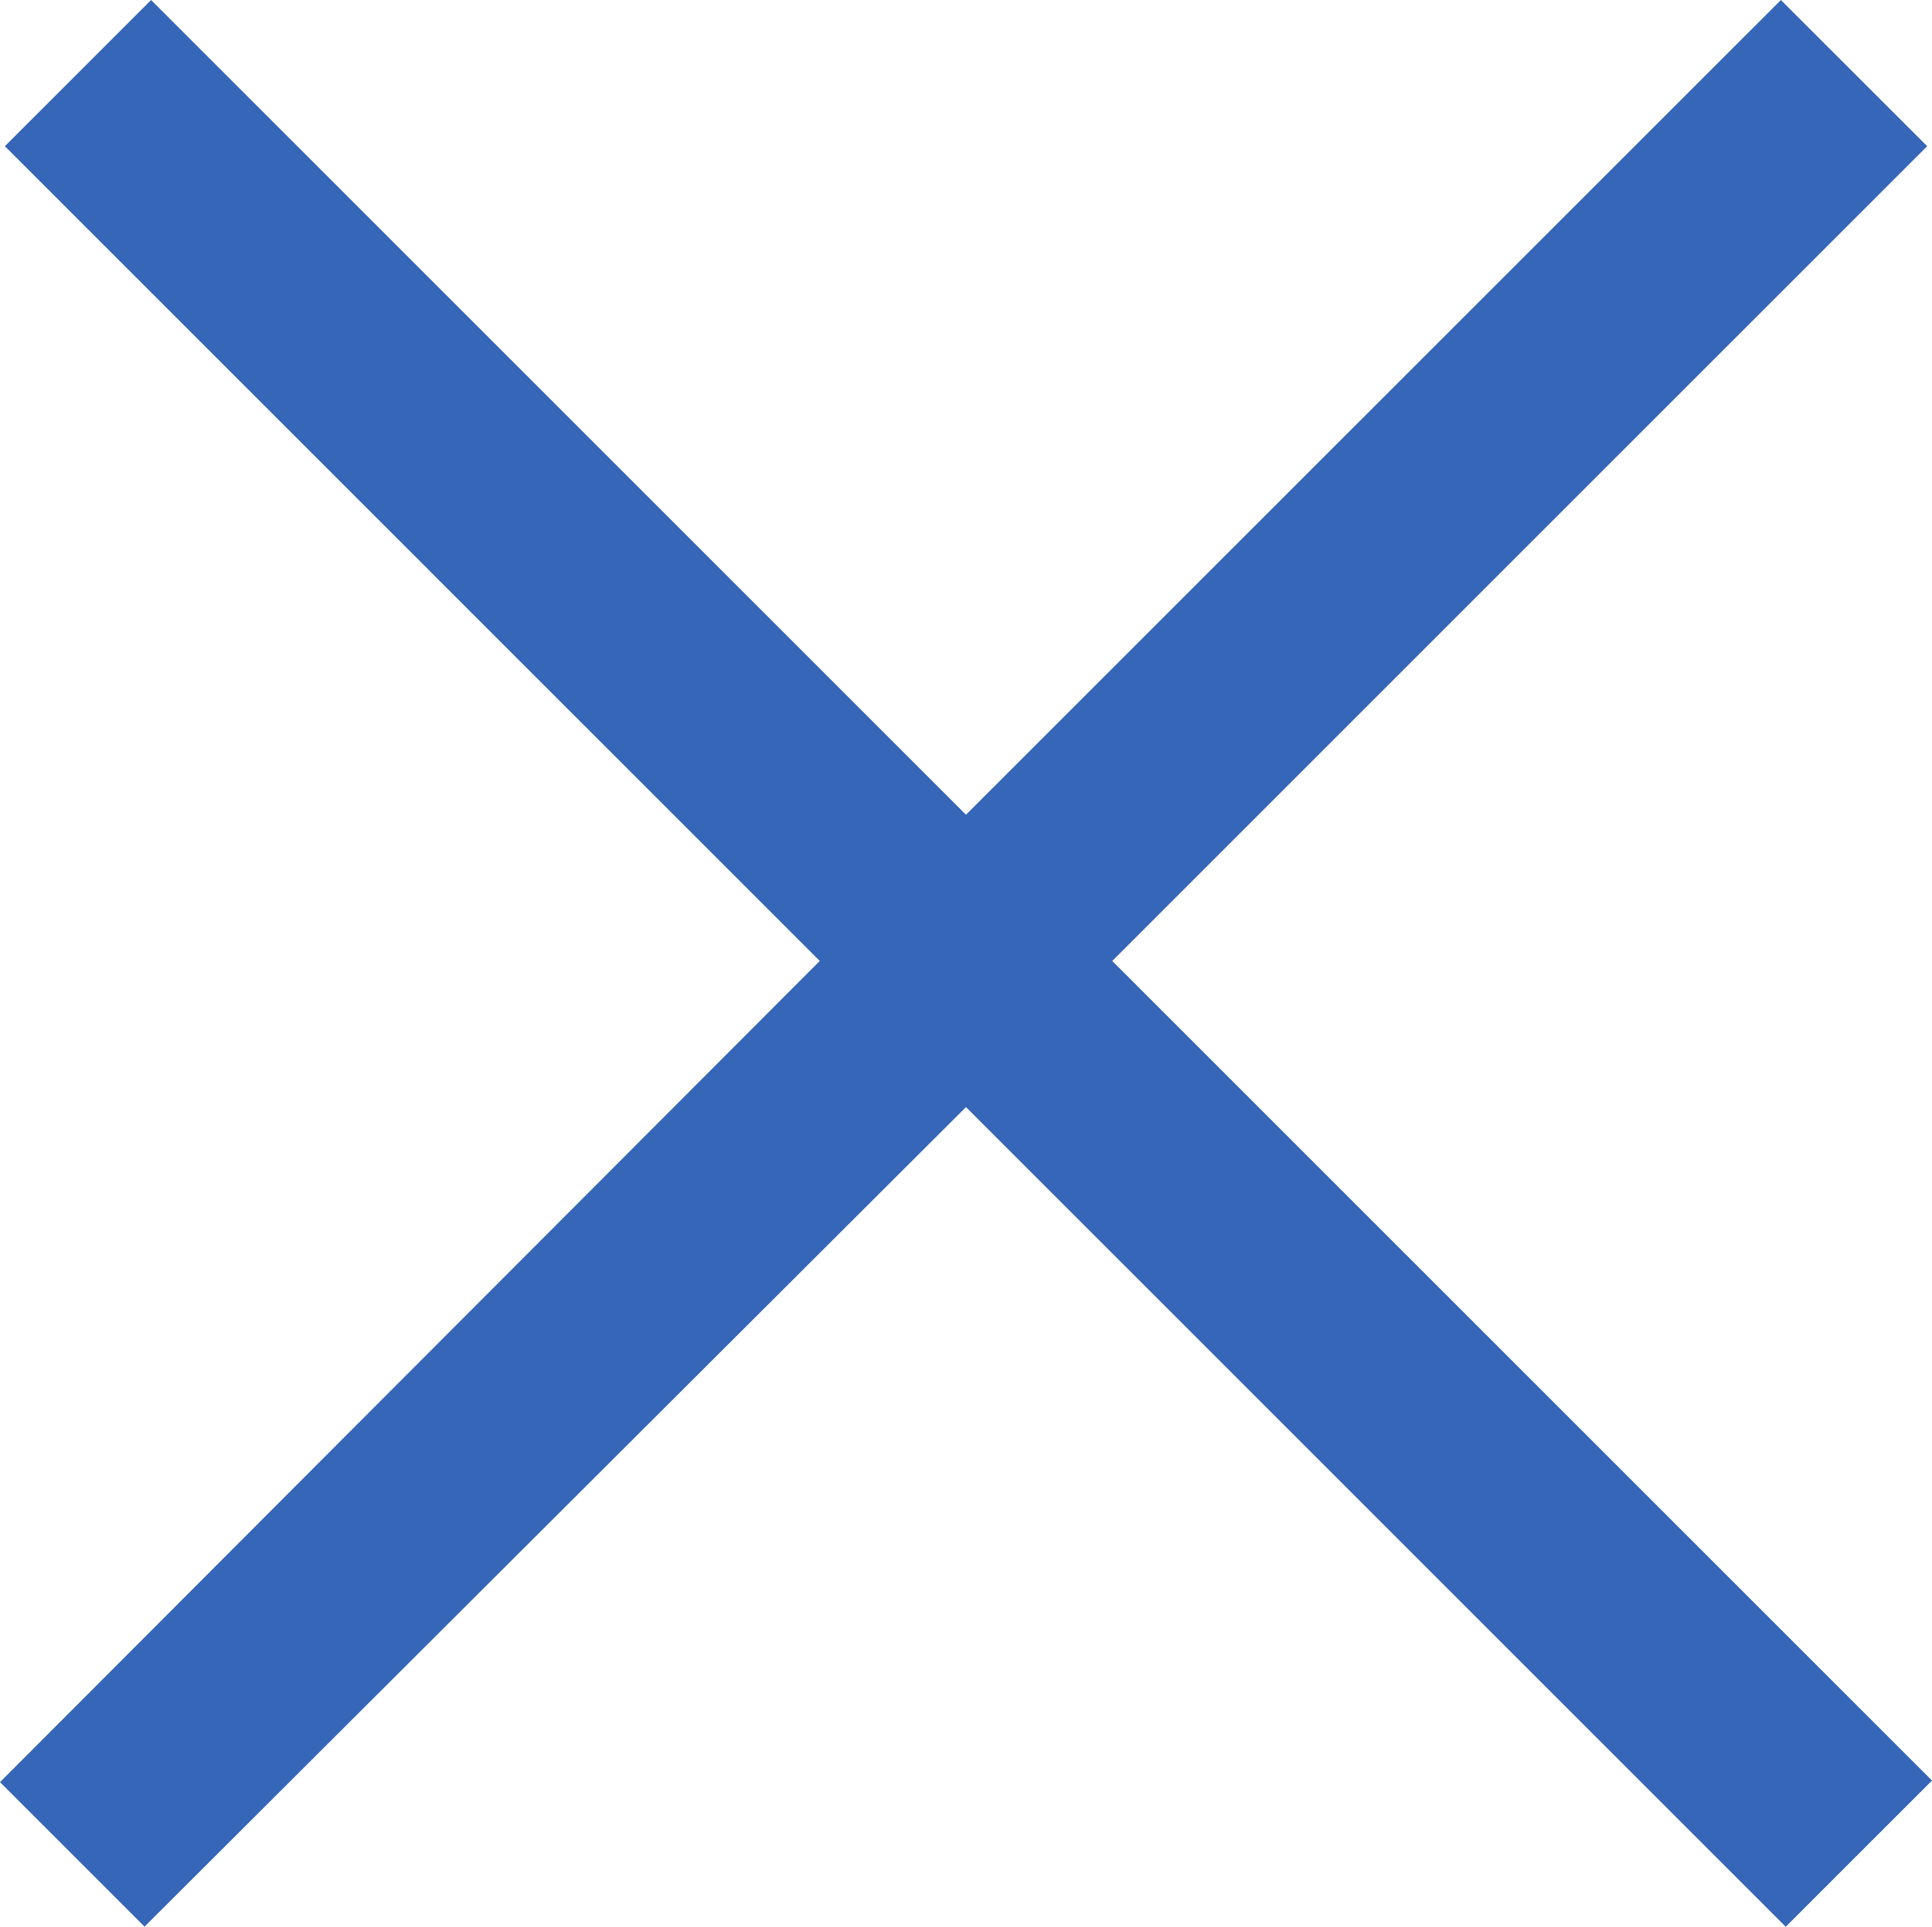 <svg xmlns="http://www.w3.org/2000/svg" width="32.081" height="32.001" viewBox="0 0 32.081 32.001"><defs><style>.a{fill:#3566b8;}</style></defs><path class="a" d="M8.728,6.313,6.3,8.741,19.831,22.273,6.219,35.911l2.4,2.4L22.259,24.7,35.871,38.313,38.3,35.885,24.688,22.273,38.22,8.741,35.791,6.313,22.259,19.844Z" transform="translate(-6.219 -6.313)"/></svg>